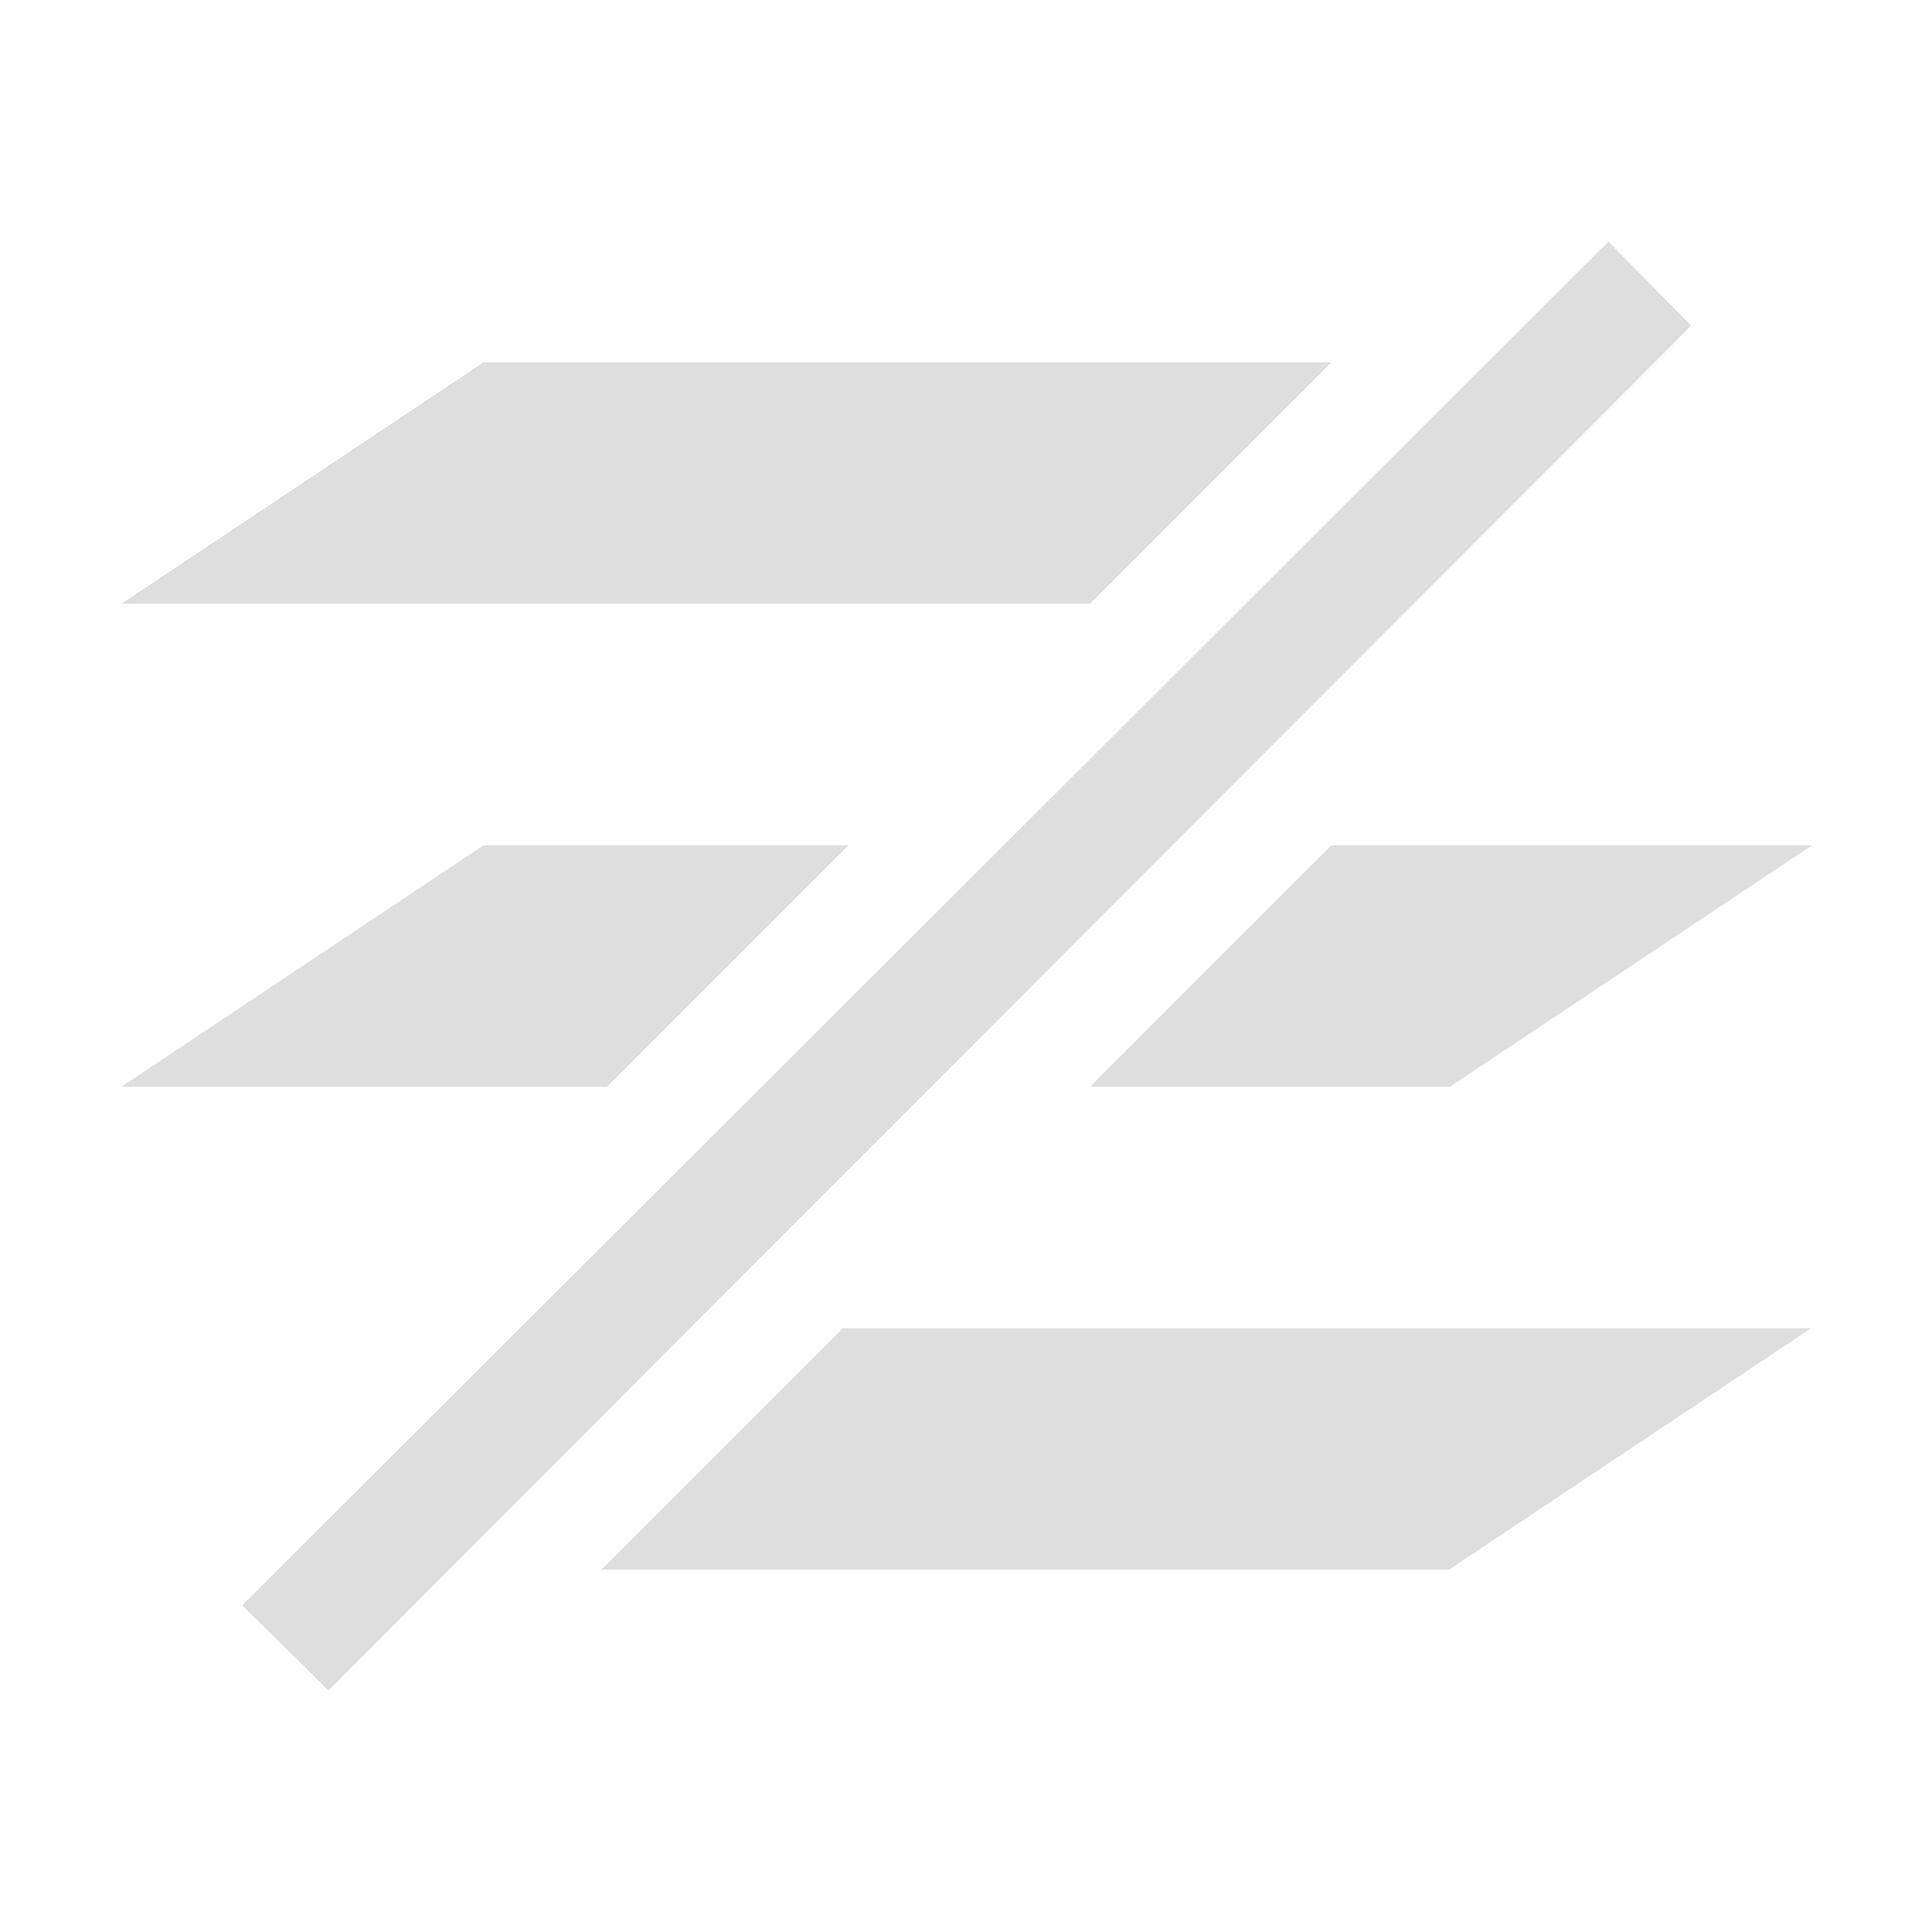 <svg xmlns="http://www.w3.org/2000/svg" viewBox="0 0 16 16"><path style="fill:currentColor;fill-opacity:1;stroke:none;color:#dedede" d="M13.32 2 2.006 13.295 2.72 14 14.006 2.697 13.32 2zM4.006 3l-3 2h8.02l2-2h-7.02zm0 4-3 2h4.02l2-2h-3.02zm7.02 0-2 2h2.982l3-2h-3.983zM6.98 11l-2 2H12l3-2H6.98z"/></svg>